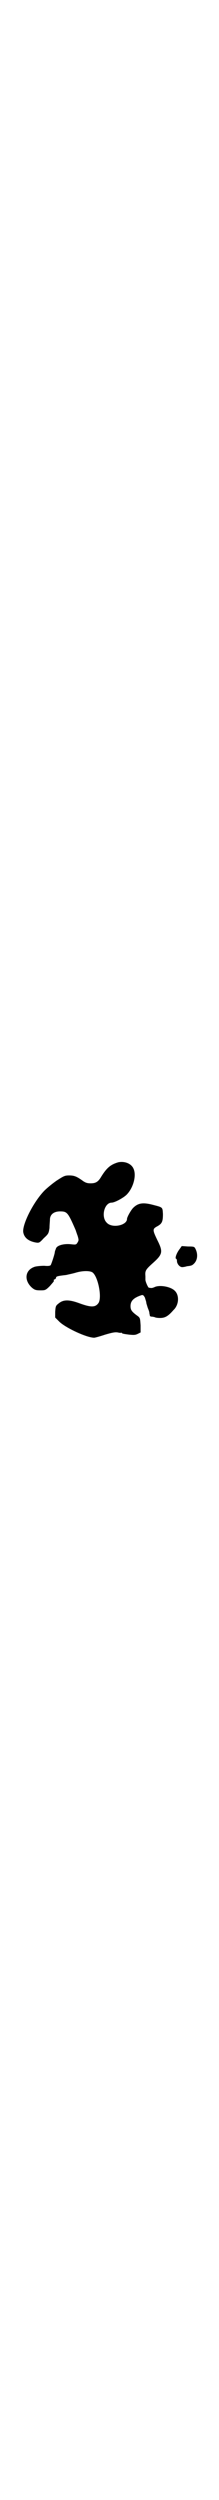 <?xml version="1.0" standalone="no"?>
<!DOCTYPE svg PUBLIC "-//W3C//DTD SVG 20010904//EN"
 "http://www.w3.org/TR/2001/REC-SVG-20010904/DTD/svg10.dtd">
<svg version="1.0" xmlns="http://www.w3.org/2000/svg"
 width="250pt" height="2850pt" viewBox="0 0 250 2850"
 preserveAspectRatio="xMidYMid meet">
<g transform="translate(0,2850) scale(0.5,-0.5)"
fill="#000000" stroke="none">
<path d="M270 3050 c-17 -5 -26 -12 -39 -33 -7 -12 -13 -15 -24 -15 -7 0 -11
1 -17 5 -15 11 -21 13 -32 13 -10 0 -12 -1 -29 -12 -10 -7 -22 -17 -28 -23
-25 -26 -50 -76 -48 -94 2 -13 12 -21 29 -24 7 -1 8 -1 18 10 11 10 11 11 13
23 0 7 1 16 1 19 0 12 9 19 23 19 16 0 18 -2 35 -41 1 -2 3 -9 5 -14 3 -10 3
-11 0 -16 -3 -5 -4 -5 -14 -4 -16 2 -32 -2 -35 -9 -1 -3 -3 -7 -3 -10 -1 -6
-7 -24 -9 -28 -1 -2 -5 -3 -15 -2 -8 0 -17 -1 -21 -2 -23 -7 -26 -31 -7 -48 6
-5 9 -6 19 -6 11 0 12 0 22 10 5 6 10 11 9 12 -1 1 0 3 2 3 2 1 3 3 3 4 0 3 5
4 23 6 4 1 14 3 21 5 16 5 33 5 39 1 13 -9 23 -60 13 -71 -7 -9 -17 -9 -44 1
-22 8 -35 8 -45 0 -8 -6 -8 -7 -9 -20 l0 -13 10 -10 c15 -14 62 -36 79 -36 2
0 13 3 25 7 17 5 23 6 29 5 4 -1 7 -1 7 -1 0 1 1 1 3 -1 1 -1 8 -2 16 -3 11
-1 14 -1 20 2 l6 3 0 16 c-1 15 -1 17 -6 21 -14 10 -17 14 -17 23 0 12 7 19
25 25 3 1 5 0 8 -6 1 -4 3 -9 3 -11 0 -2 2 -7 3 -11 2 -5 4 -10 4 -12 0 -2 1
-5 1 -6 0 -2 2 -3 5 -3 2 0 5 -1 6 -1 1 -1 6 -2 12 -2 11 0 18 3 31 18 13 12
14 35 2 45 -10 9 -35 13 -46 7 -5 -2 -6 -2 -12 -1 -2 0 -8 14 -8 18 0 2 0 5 0
8 -1 13 0 15 19 32 21 19 21 25 8 51 -11 23 -11 25 0 31 11 6 13 11 13 28 -1
16 0 15 -23 21 -23 6 -34 4 -45 -7 -5 -5 -14 -21 -14 -25 0 -15 -34 -22 -46
-9 -14 13 -6 46 11 46 7 0 27 11 34 18 15 15 23 43 16 59 -5 12 -20 18 -35 15z"/>
<path d="M410 2852 c-7 -9 -11 -21 -8 -22 1 0 2 -2 2 -5 0 -7 7 -15 13 -14 2
0 7 1 10 2 10 1 12 2 16 6 8 8 9 21 4 32 -3 7 -4 7 -18 7 l-14 1 -5 -7z"/>
</g>
</svg>

